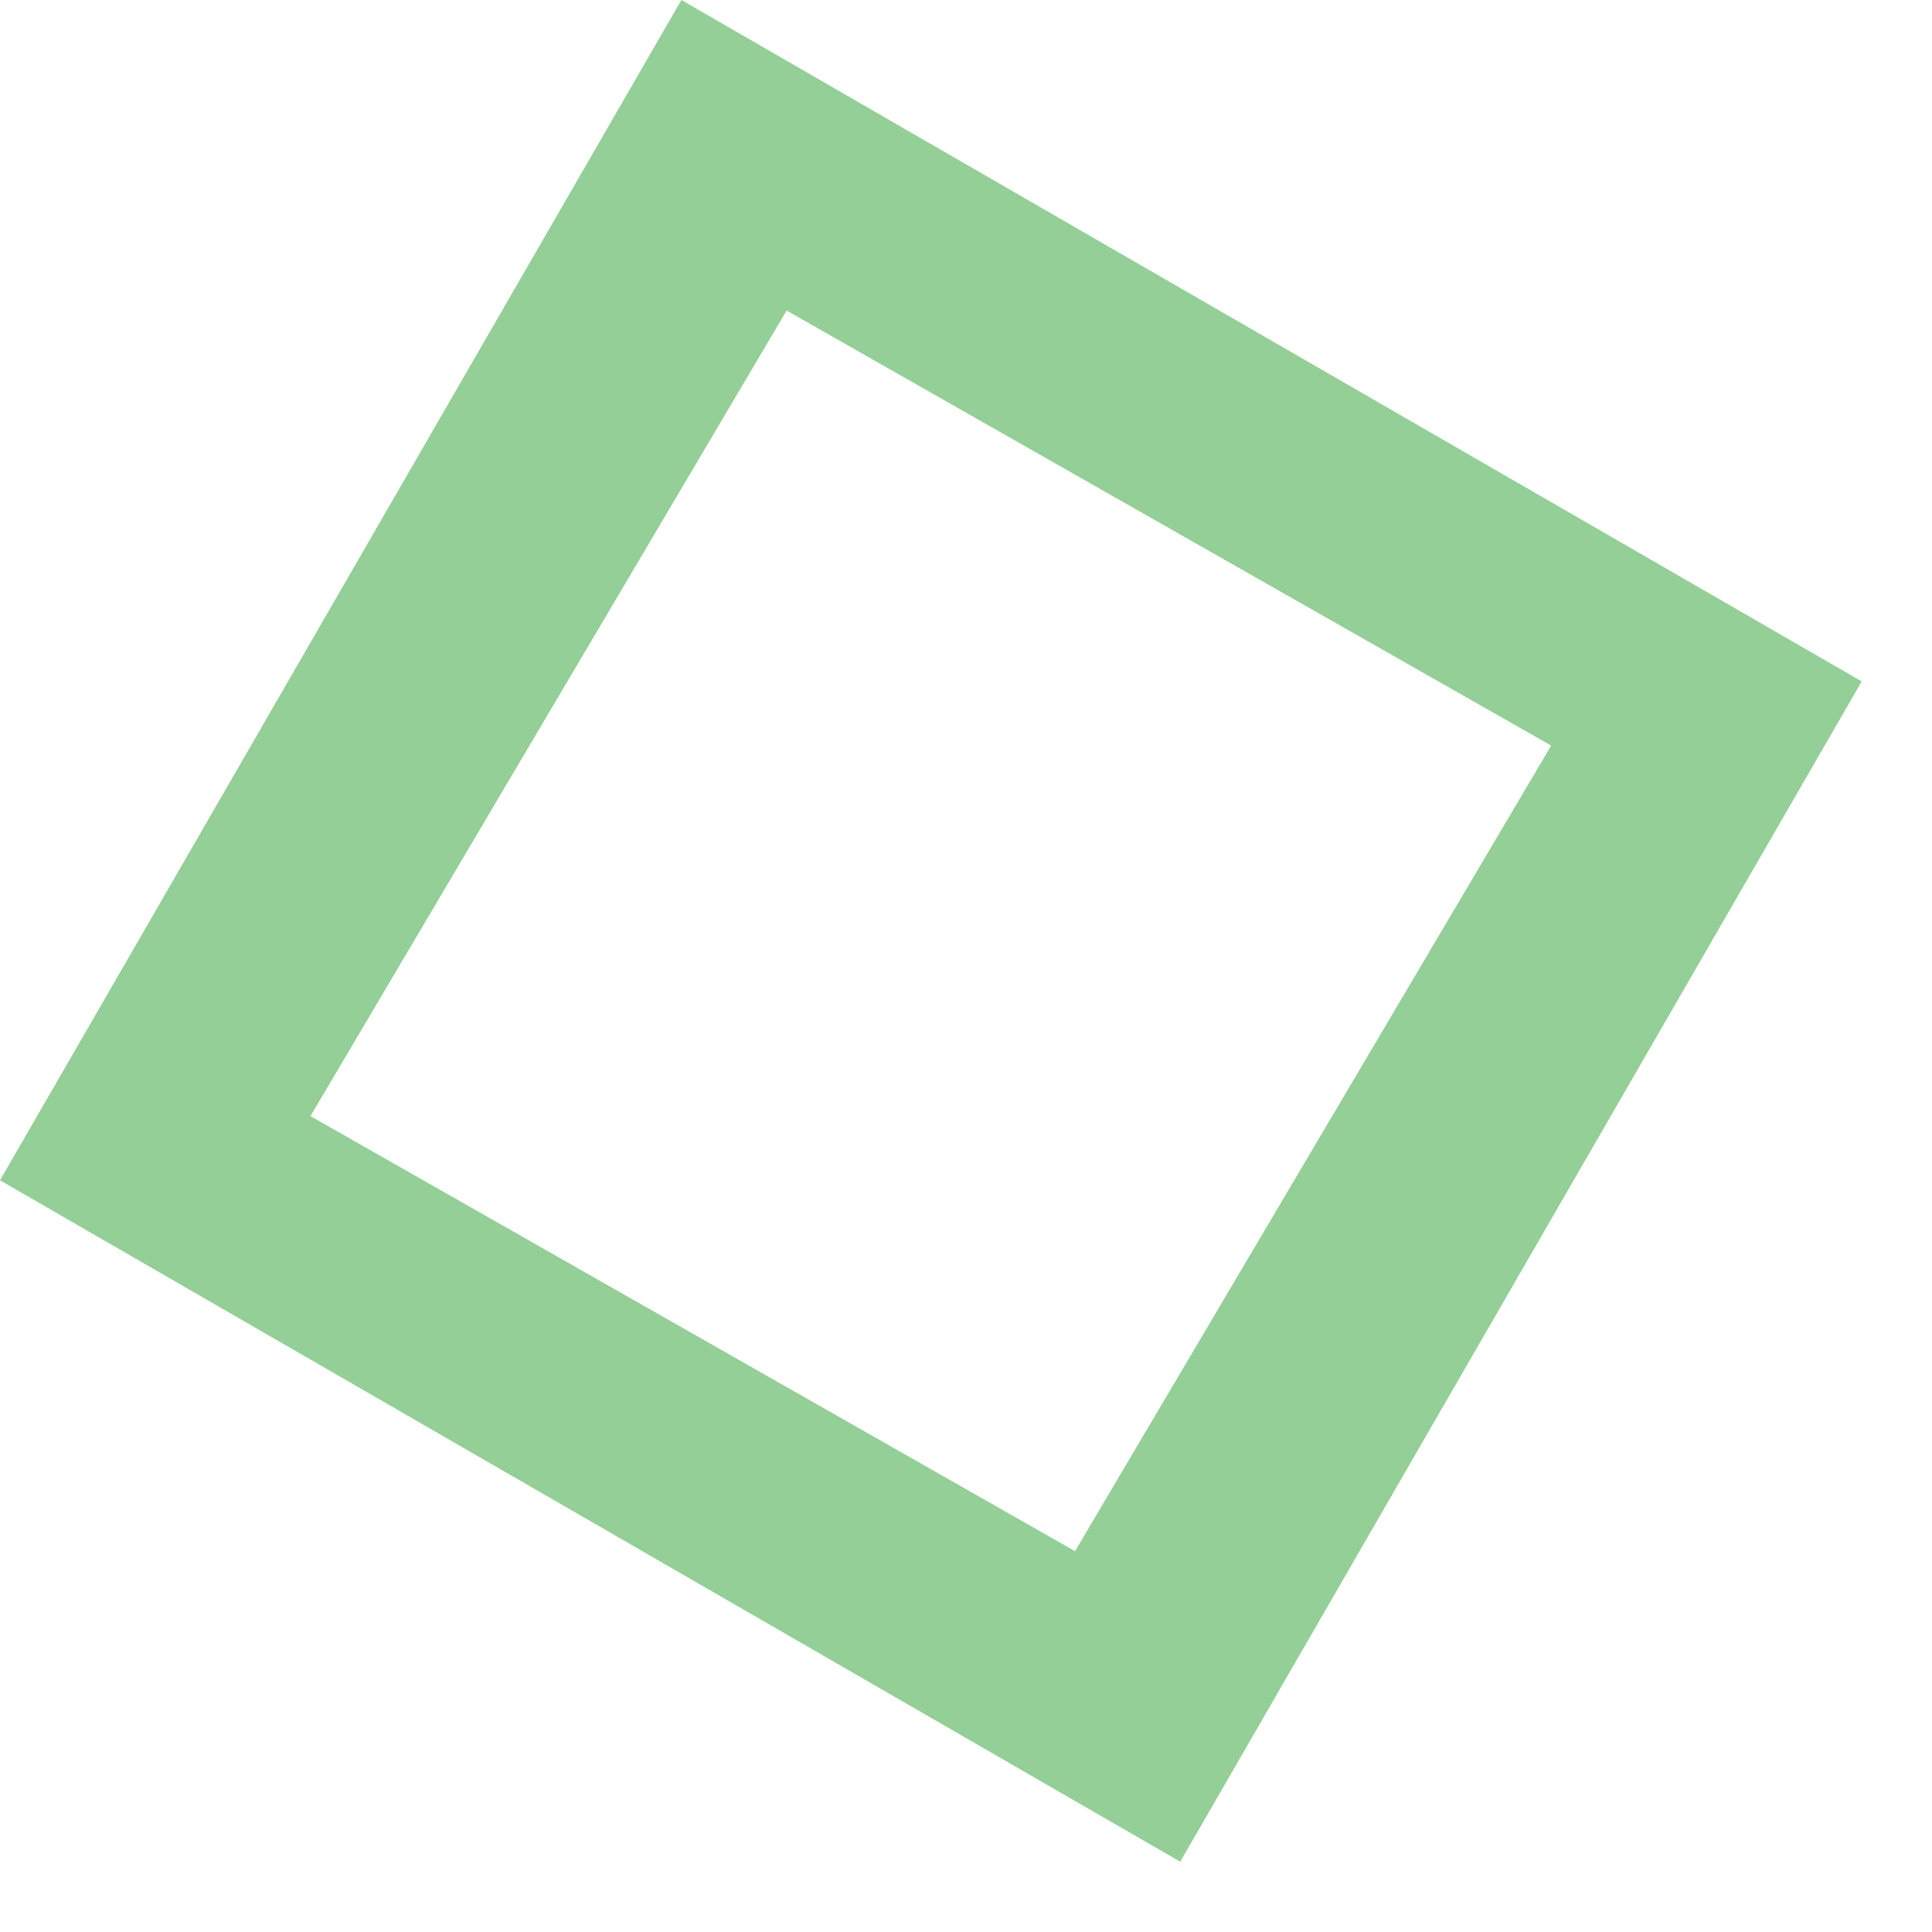 <svg width="26" height="26" viewBox="0 0 26 26" fill="none" xmlns="http://www.w3.org/2000/svg">
<path opacity="0.6" fill-rule="evenodd" clip-rule="evenodd" d="M14.467 20.875L20.875 10.034L10.586 4.179L4.178 15.02L14.467 20.875ZM25.054 9.17L9.17 -4.21012e-05L-0 15.884L15.883 25.054L25.054 9.17Z" fill="#4CAF50"/>
</svg>
